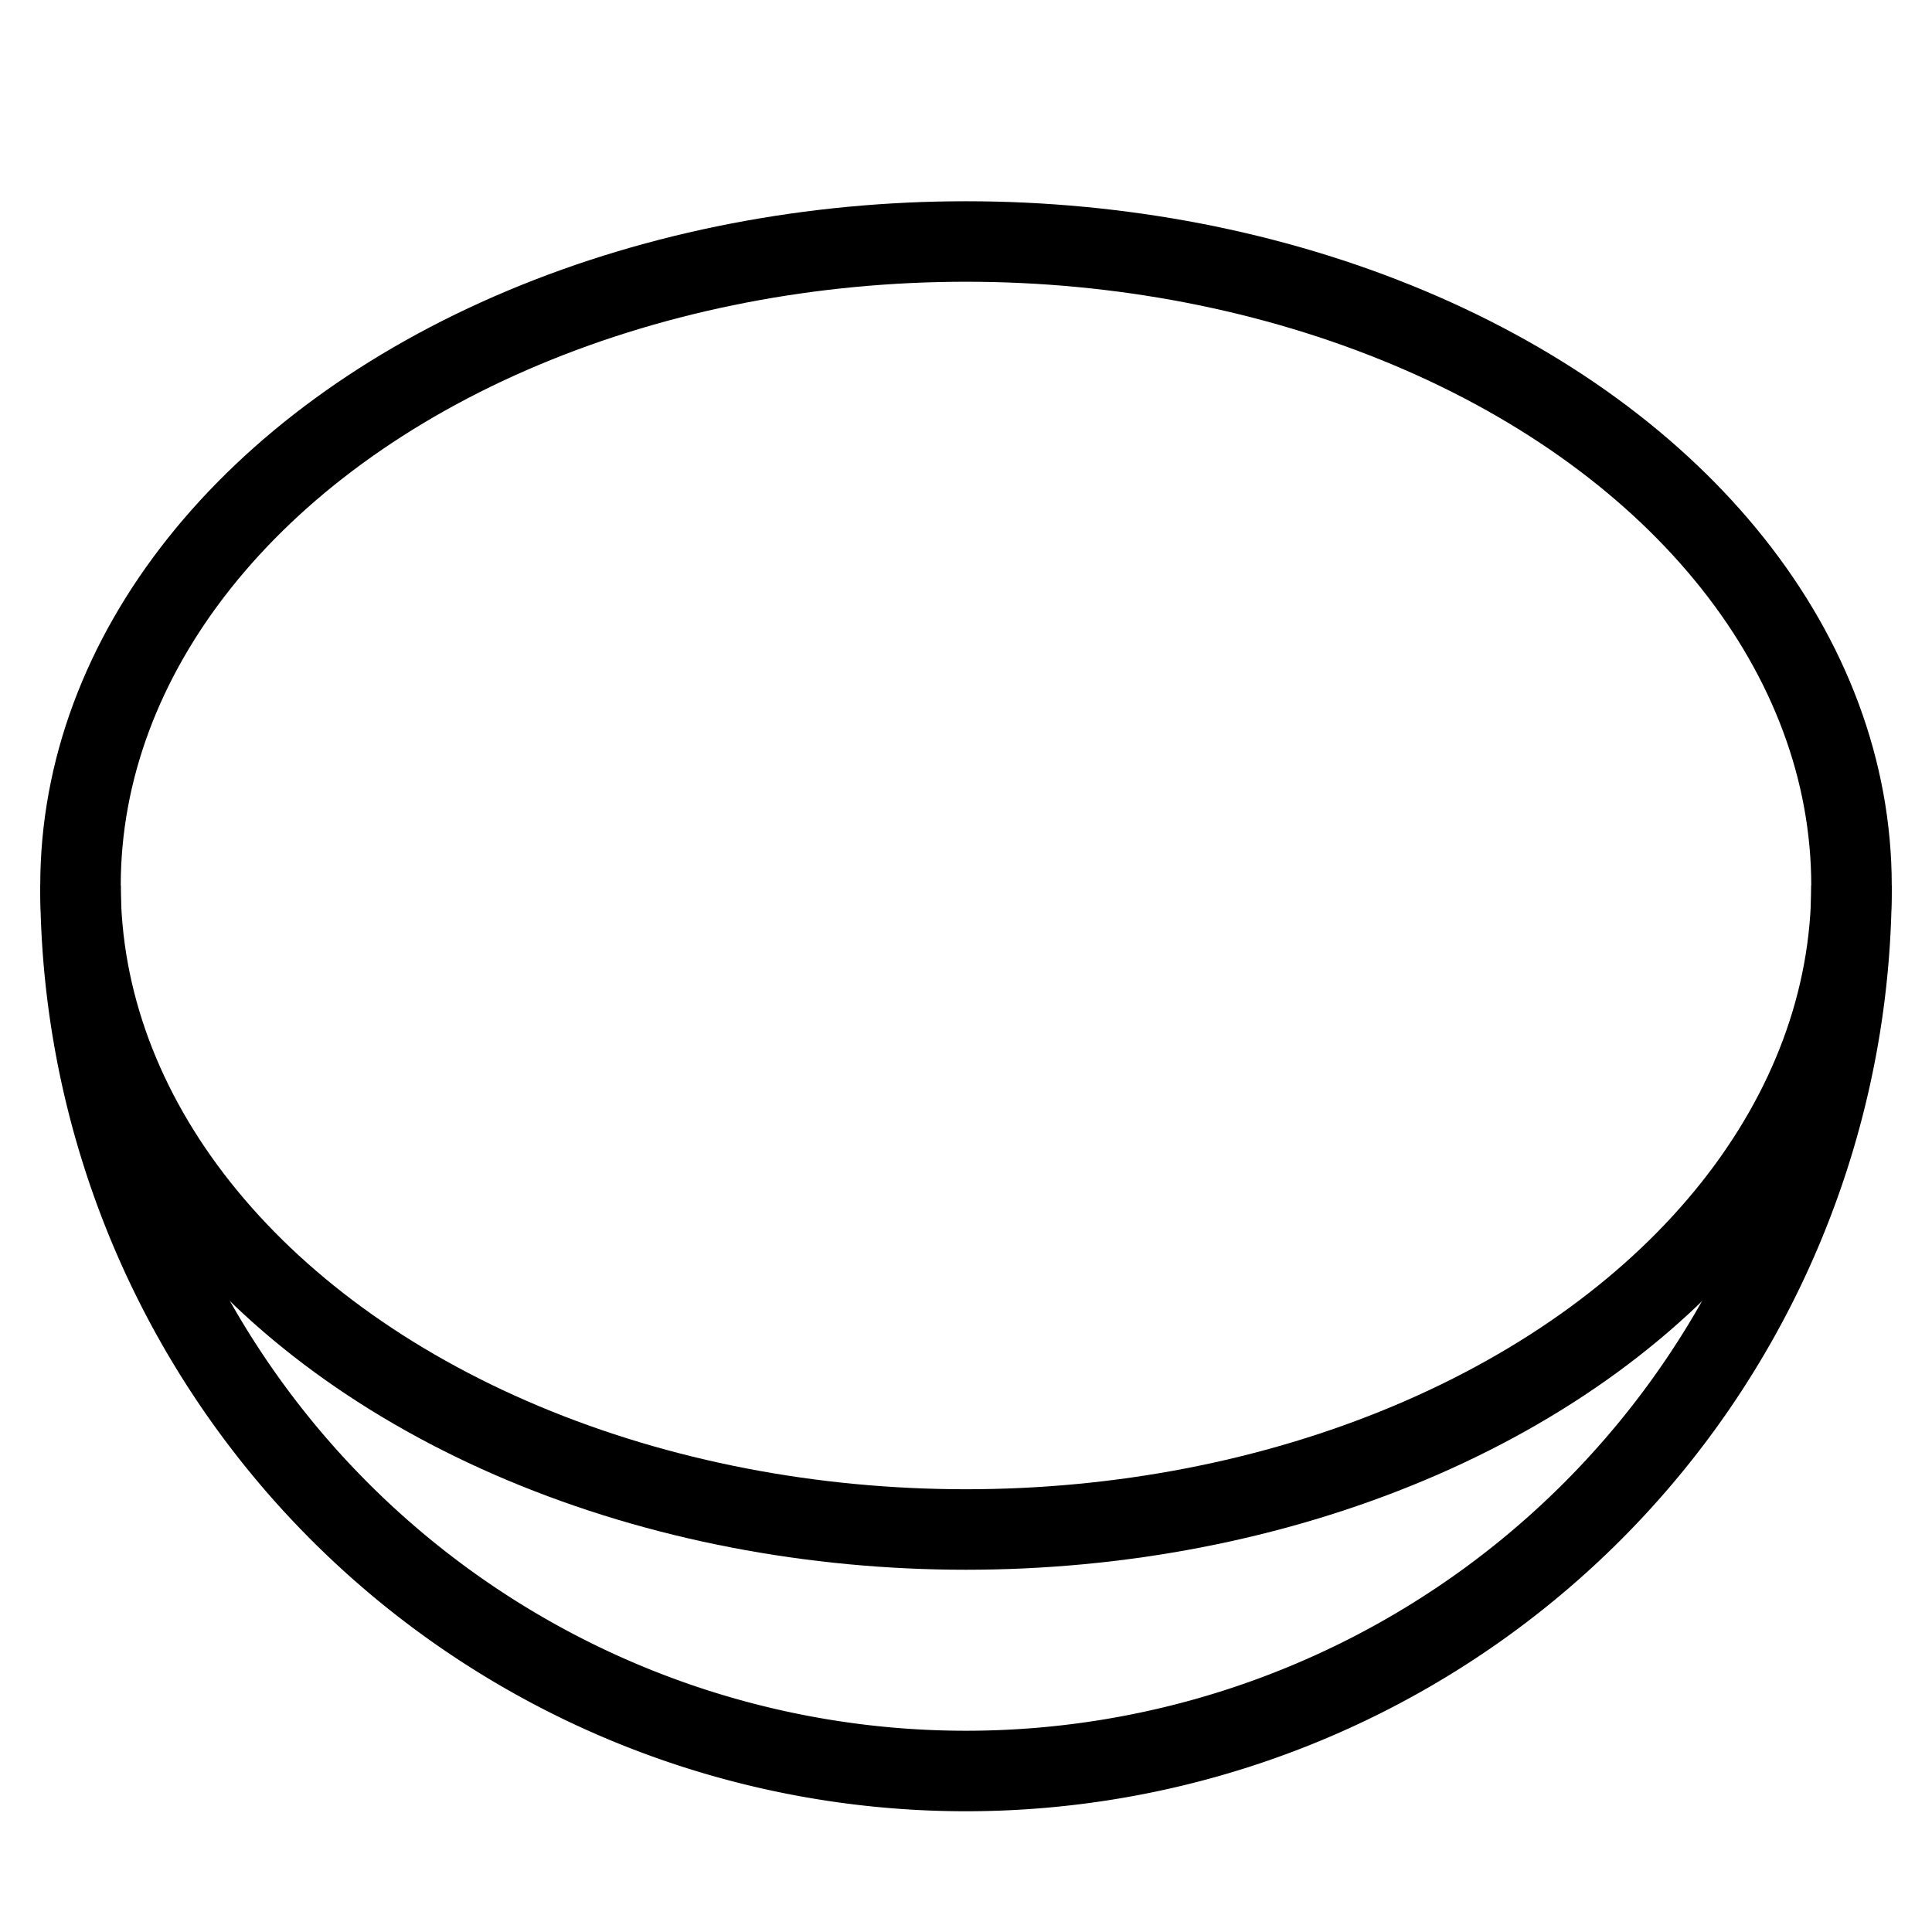 <svg id="nc_icon" xmlns="http://www.w3.org/2000/svg" viewBox="0 0 24 24"><g fill="none" class="nc-icon-wrapper"><circle cx="12" cy="15" r="1" data-cap="butt" data-color="color-2" data-stroke="none"/><circle cx="12" cy="7" r="1" data-cap="butt" data-color="color-2" data-stroke="none"/><circle cx="8" cy="8" r="1" data-cap="butt" data-color="color-2" data-stroke="none"/><circle cx="16" cy="8" r="1" data-cap="butt" data-color="color-2" data-stroke="none"/><circle cx="8" cy="14" r="1" data-cap="butt" data-color="color-2" data-stroke="none"/><circle cx="16" cy="14" r="1" data-cap="butt" data-color="color-2" data-stroke="none"/><circle cx="18" cy="11" r="1" data-cap="butt" data-color="color-2" data-stroke="none"/><circle cx="6" cy="11" r="1" data-cap="butt" data-color="color-2" data-stroke="none"/><ellipse cx="12" cy="11" stroke="currentColor" stroke-linecap="square" stroke-miterlimit="10" rx="11" ry="8" vector-effect="non-scaling-stroke"/><path stroke="currentColor" stroke-miterlimit="10" d="M23 11a11 11 0 0 1-22 0" data-cap="butt" vector-effect="non-scaling-stroke"/></g></svg>

